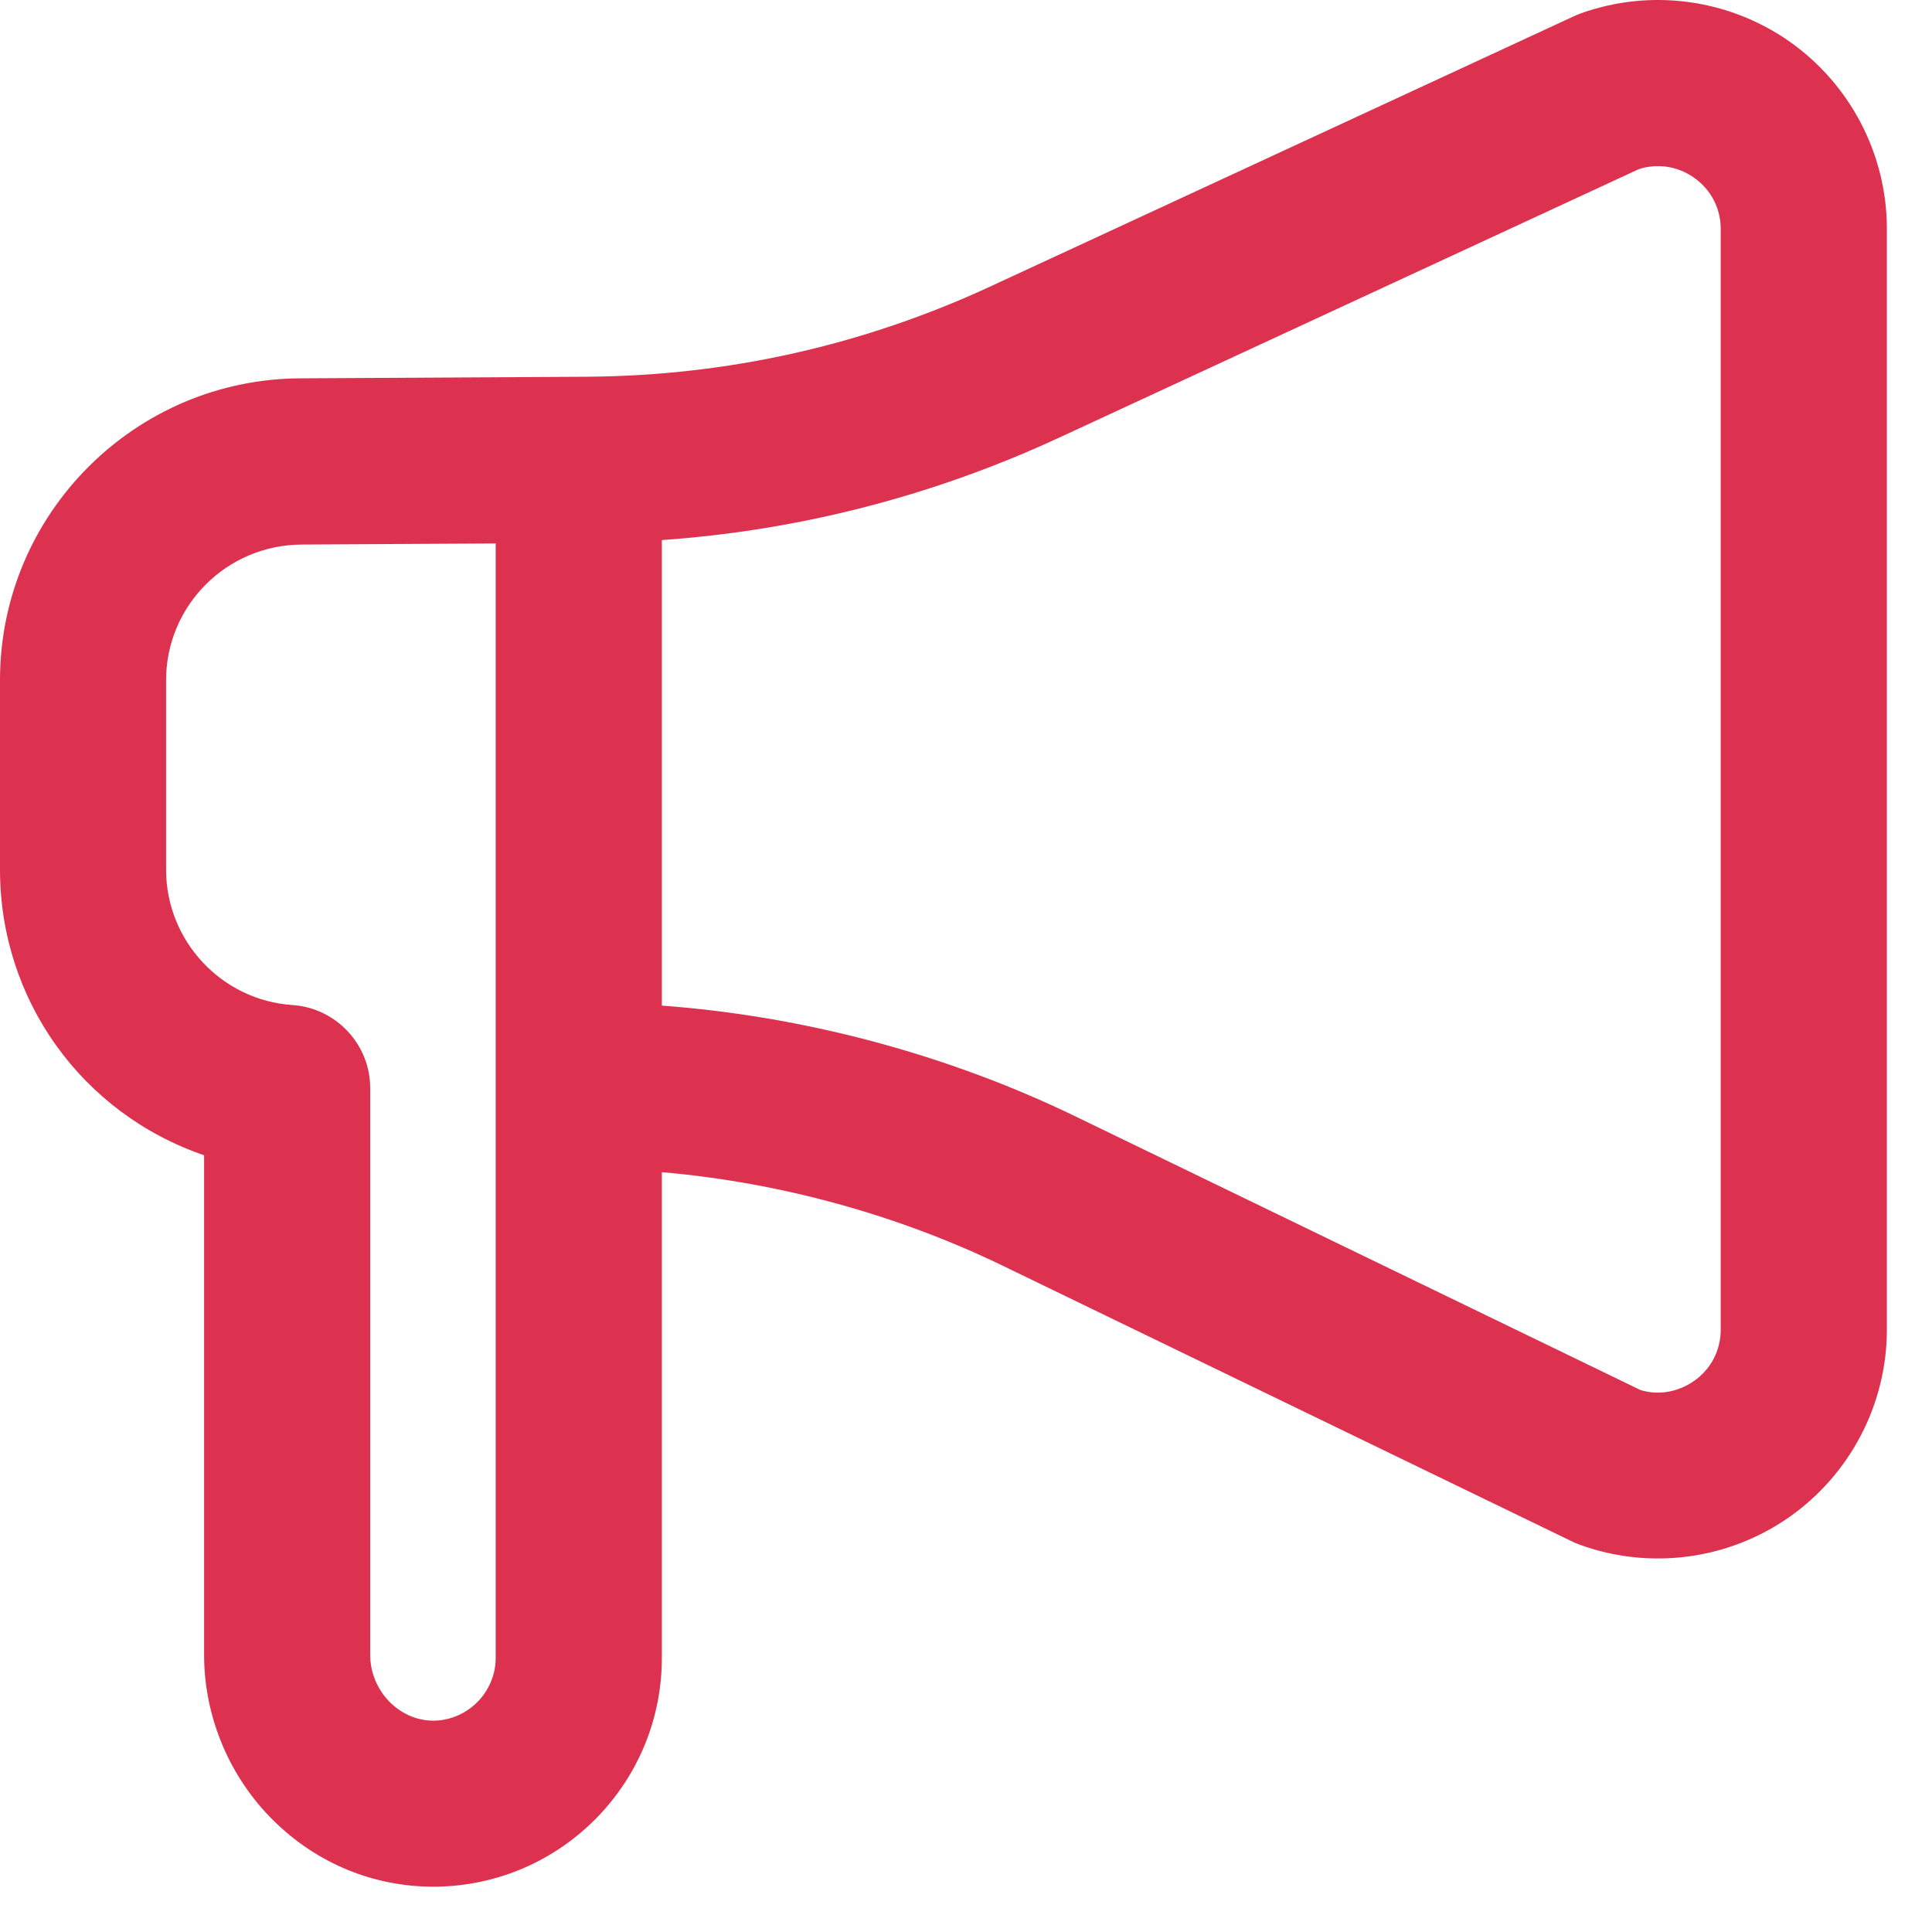 <svg width="28" height="28" viewBox="0 0 28 28" fill="none" xmlns="http://www.w3.org/2000/svg">
<path fill-rule="evenodd" clip-rule="evenodd" d="M24.634 20.135C24.36 20.327 24.024 20.379 23.709 20.278L15.52 16.312C13.628 15.395 11.546 14.848 9.445 14.71V7.689C11.473 7.564 13.436 7.067 15.294 6.206L23.709 2.31C24.026 2.209 24.362 2.261 24.636 2.453C24.921 2.654 25.084 2.97 25.084 3.318V19.27C25.084 19.62 24.919 19.935 24.634 20.135ZM7.331 24.027C7.331 24.599 6.867 25.072 6.295 25.084C6.023 25.089 5.758 24.982 5.554 24.782C5.342 24.571 5.218 24.281 5.218 23.985V15.768C5.218 15.211 4.787 14.75 4.231 14.714C3.126 14.64 2.26 13.714 2.26 12.605V9.858C2.26 8.694 3.207 7.745 4.373 7.745H4.378L7.331 7.728V24.027ZM27.197 3.318C27.197 2.287 26.694 1.318 25.852 0.726C25.01 0.133 23.928 -0.014 22.959 0.333C22.929 0.343 22.899 0.355 22.871 0.368L14.405 4.288C12.543 5.151 10.555 5.596 8.502 5.606L4.37 5.631C2.04 5.633 0.146 7.528 0.146 9.858V12.605C0.146 14.48 1.384 16.093 3.105 16.636V23.984C3.105 24.845 3.458 25.685 4.075 26.289C4.672 26.876 5.451 27.197 6.275 27.197C6.295 27.197 6.317 27.196 6.335 27.196C7.169 27.181 7.951 26.843 8.536 26.248C9.123 25.652 9.445 24.863 9.445 24.027V16.828C11.229 16.963 12.992 17.435 14.6 18.213L22.845 22.207C22.878 22.223 22.911 22.237 22.944 22.25C23.916 22.602 25 22.459 25.846 21.866C26.692 21.274 27.197 20.303 27.197 19.27V3.318Z" fill="#DC314F"/>
<path fill-rule="evenodd" clip-rule="evenodd" d="M9.592 14.574C11.661 14.727 13.73 15.282 15.585 16.179L23.774 20.145C24.028 20.224 24.316 20.179 24.549 20.015H24.55C24.797 19.843 24.938 19.571 24.938 19.27V3.318C24.938 3.019 24.797 2.748 24.551 2.575C24.316 2.408 24.023 2.365 23.754 2.45L15.356 6.34C13.527 7.187 11.588 7.687 9.592 7.827V14.574ZM24.031 20.475C23.909 20.475 23.784 20.456 23.665 20.418L15.456 16.444C13.594 15.542 11.512 14.992 9.435 14.857L9.298 14.848V7.55L9.435 7.542C11.444 7.418 13.394 6.924 15.232 6.073L23.647 2.177C24.026 2.055 24.41 2.115 24.721 2.333C25.046 2.563 25.232 2.921 25.232 3.318V19.27C25.232 19.668 25.045 20.028 24.717 20.256C24.512 20.4 24.274 20.475 24.031 20.475ZM7.184 7.876L4.381 7.892C3.289 7.892 2.407 8.774 2.407 9.858V12.605C2.407 13.637 3.213 14.499 4.241 14.566C4.871 14.609 5.365 15.137 5.365 15.768V23.986C5.365 24.242 5.472 24.494 5.658 24.677C5.83 24.844 6.05 24.937 6.28 24.937H6.294C6.785 24.927 7.184 24.519 7.184 24.027V7.876ZM6.281 25.231C5.973 25.231 5.68 25.109 5.452 24.888C5.21 24.648 5.071 24.32 5.071 23.986V15.768C5.071 15.29 4.698 14.893 4.222 14.86C3.04 14.781 2.113 13.791 2.113 12.605V9.858C2.113 8.613 3.127 7.598 4.374 7.598L7.479 7.58V24.027C7.479 24.677 6.95 25.218 6.3 25.231H6.281ZM24.027 0.294C23.683 0.294 23.34 0.353 23.009 0.472C22.987 0.48 22.96 0.49 22.935 0.501L14.468 4.422C12.586 5.294 10.579 5.742 8.504 5.755L4.371 5.778C2.122 5.779 0.294 7.609 0.294 9.858V12.605C0.294 14.365 1.469 15.966 3.149 16.497L3.252 16.529V23.986C3.252 24.807 3.589 25.608 4.178 26.185C4.747 26.743 5.492 27.049 6.277 27.049H6.337C7.129 27.035 7.875 26.713 8.433 26.145C8.99 25.577 9.298 24.826 9.298 24.027V16.67L9.457 16.681C11.252 16.817 13.053 17.301 14.663 18.081L22.909 22.076C22.935 22.088 22.962 22.099 22.992 22.11C23.923 22.449 24.955 22.311 25.762 21.747C26.569 21.181 27.052 20.256 27.052 19.27V3.318C27.052 2.336 26.572 1.413 25.768 0.846C25.252 0.483 24.643 0.294 24.027 0.294ZM6.277 27.343C5.413 27.343 4.596 27.005 3.973 26.394C3.328 25.763 2.958 24.885 2.958 23.985V16.743C1.184 16.135 0 14.486 0 12.604V9.857C0 7.446 1.96 5.485 4.37 5.483L8.502 5.46C10.535 5.447 12.5 5.008 14.344 4.156L22.809 0.236C22.841 0.221 22.874 0.208 22.907 0.195C23.925 -0.171 25.057 -0.015 25.938 0.604C26.819 1.226 27.346 2.24 27.346 3.317V19.269C27.346 20.35 26.816 21.366 25.931 21.987C25.045 22.608 23.908 22.756 22.895 22.387C22.859 22.375 22.82 22.358 22.784 22.34L14.535 18.345C13.005 17.604 11.3 17.136 9.592 16.988V24.026C9.592 24.901 9.254 25.727 8.642 26.351C8.03 26.973 7.213 27.326 6.339 27.343H6.277Z" fill="#DC314F"/>
</svg>

